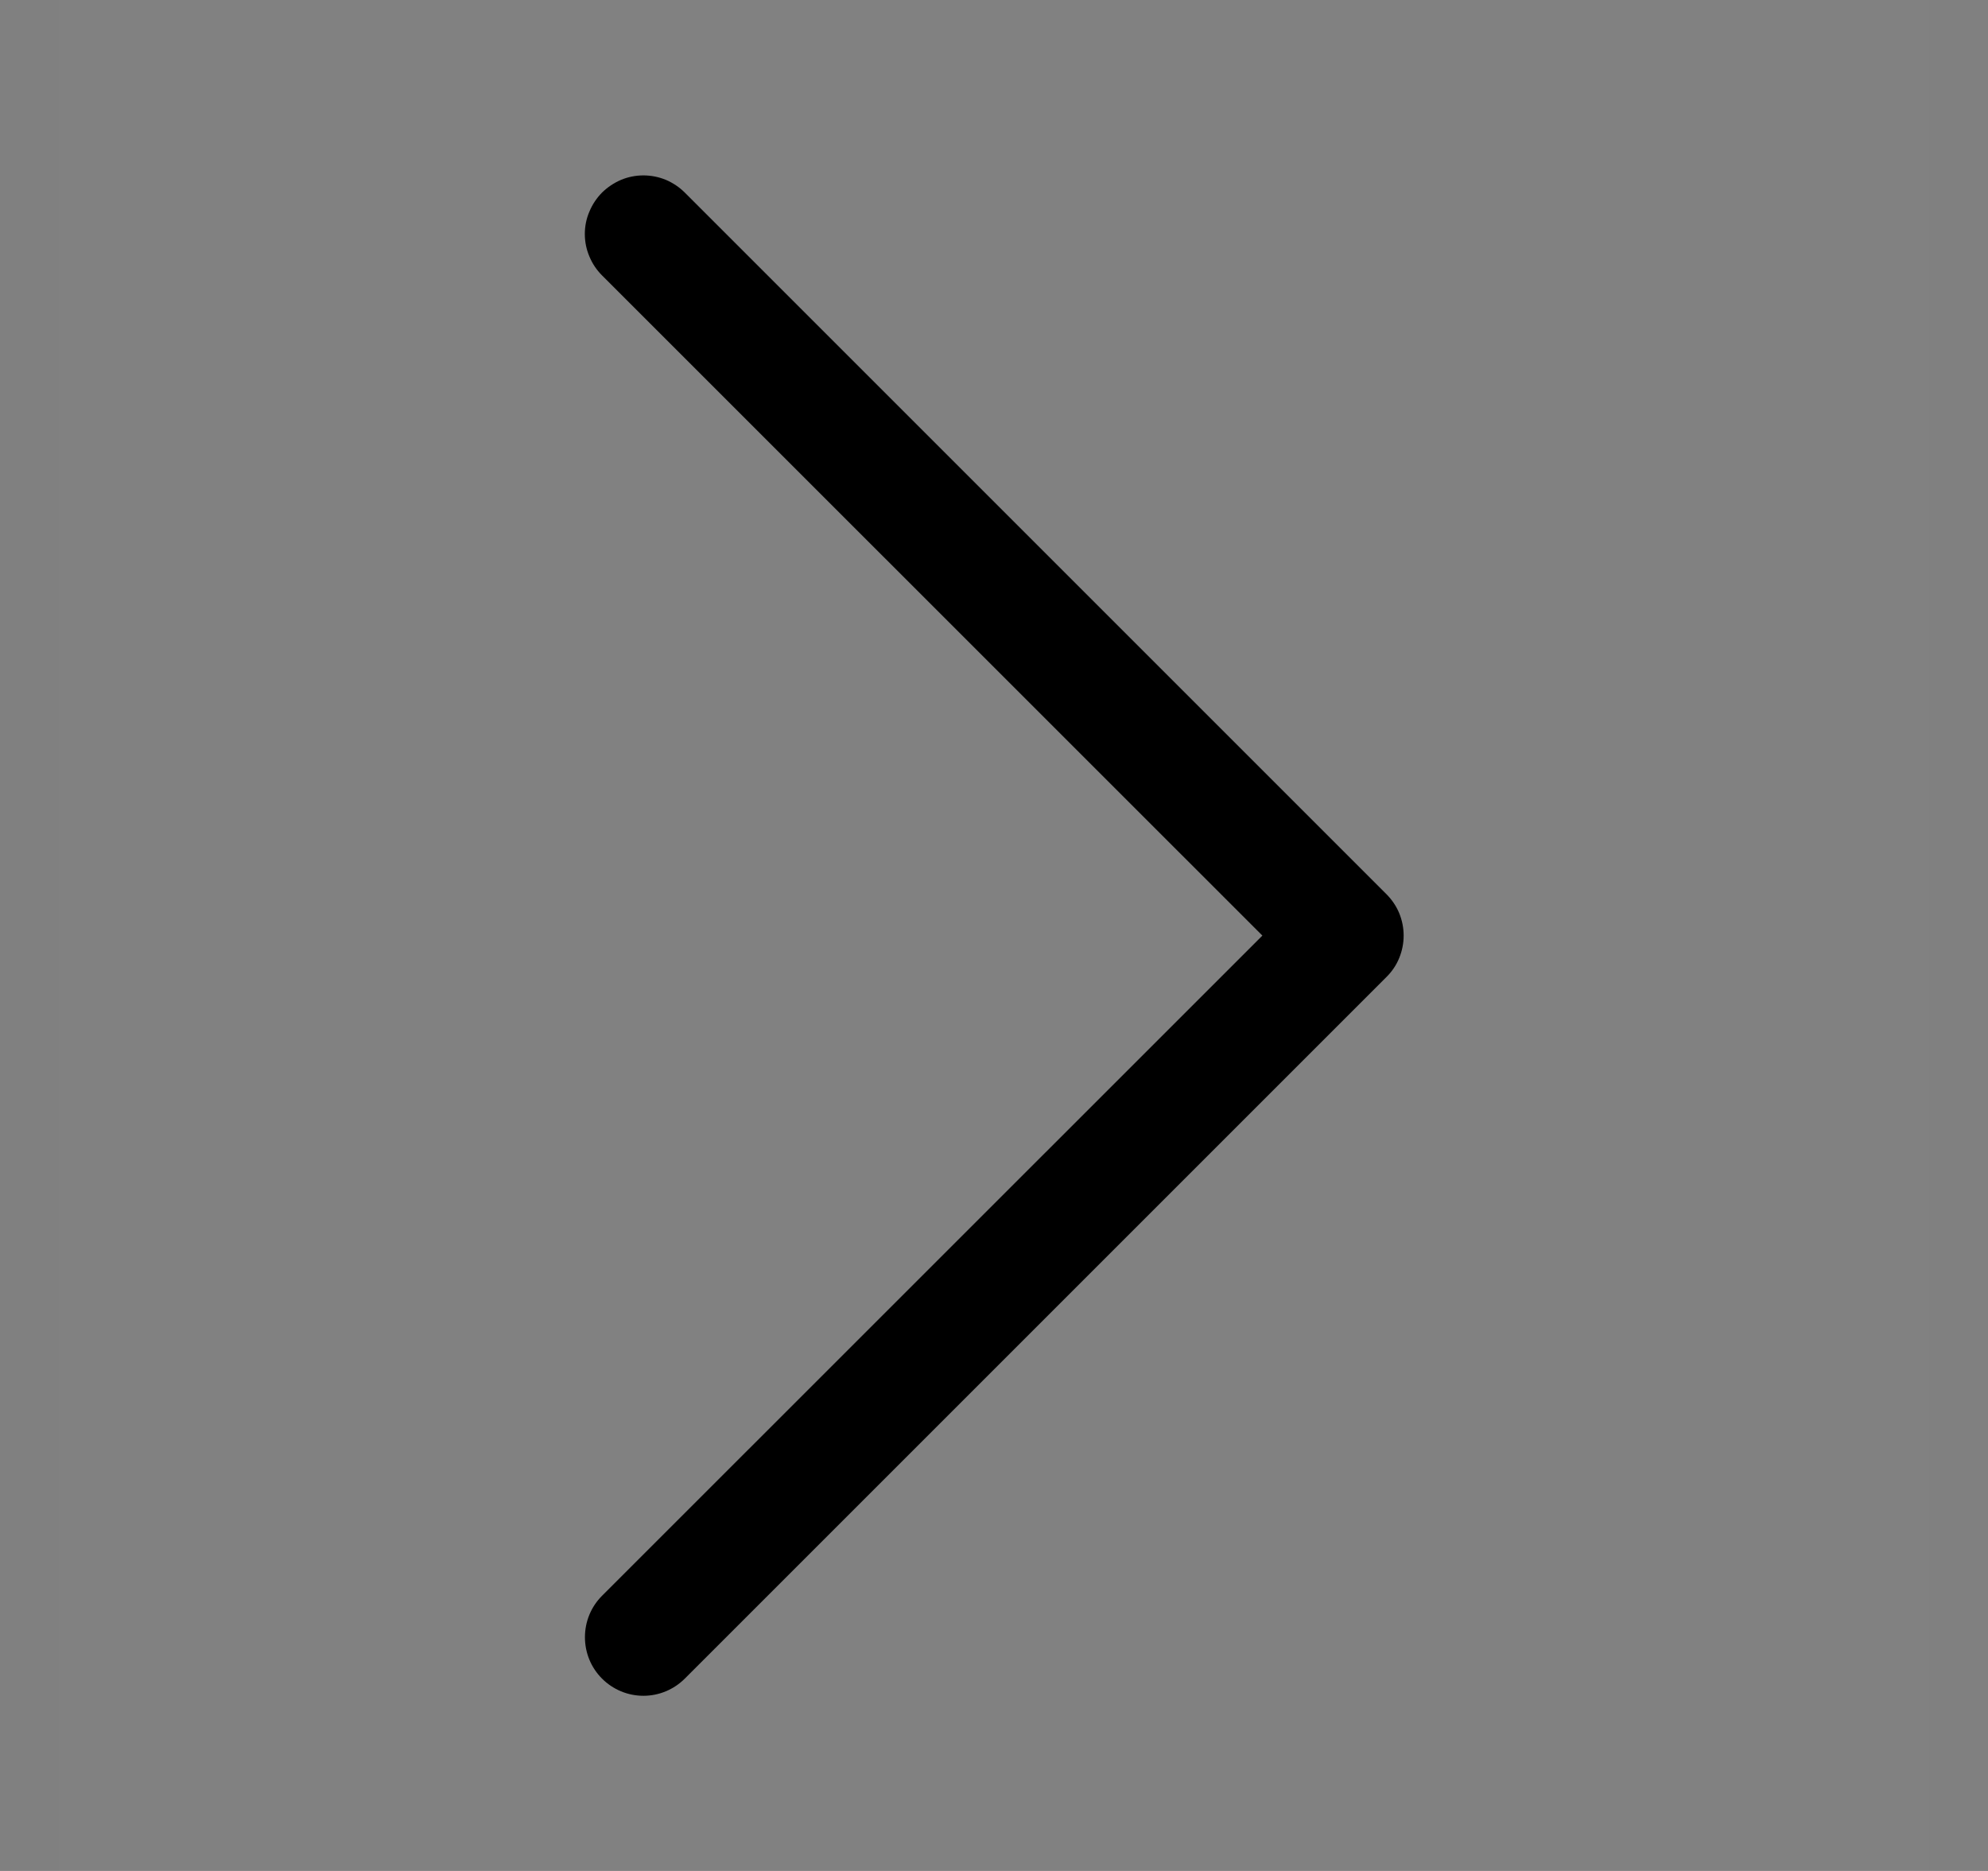 <!-- Стрелка вправо -->
<svg  class ="" width="17" height="16" viewBox="0 0 17 16" fill="none" xmlns="http://www.w3.org/2000/svg">
<rect x="0" y="0" width="17" height="16" fill="#808080" stroke="none"/>
<g clip-path="url(#clip0_48_116873)">
<rect width="16" height="16" transform="translate(0.5)" fill="white" fill-opacity="0.01"/>
<path fill-rule="evenodd" clip-rule="evenodd" d="M5.148 1.647C5.195 1.601 5.25 1.564 5.311 1.538C5.371 1.513 5.436 1.5 5.502 1.5C5.568 1.5 5.633 1.513 5.694 1.538C5.755 1.564 5.81 1.601 5.856 1.647L11.856 7.647C11.903 7.694 11.94 7.749 11.965 7.809C11.99 7.87 12.003 7.935 12.003 8.001C12.003 8.067 11.99 8.132 11.965 8.193C11.94 8.254 11.903 8.309 11.856 8.355L5.856 14.355C5.762 14.449 5.635 14.502 5.502 14.502C5.369 14.502 5.242 14.449 5.148 14.355C5.054 14.261 5.002 14.134 5.002 14.001C5.002 13.868 5.054 13.741 5.148 13.647L10.795 8.001L5.148 2.355C5.102 2.309 5.065 2.254 5.04 2.193C5.014 2.132 5.001 2.067 5.001 2.001C5.001 1.935 5.014 1.87 5.04 1.81C5.065 1.749 5.102 1.694 5.148 1.647Z" fill="black"/>
</g>
<defs>
<clipPath id="clip0_48_116873">
<rect width="16" height="16" fill="white" transform="translate(0.5)"/>
</clipPath>
</defs>
</svg>
